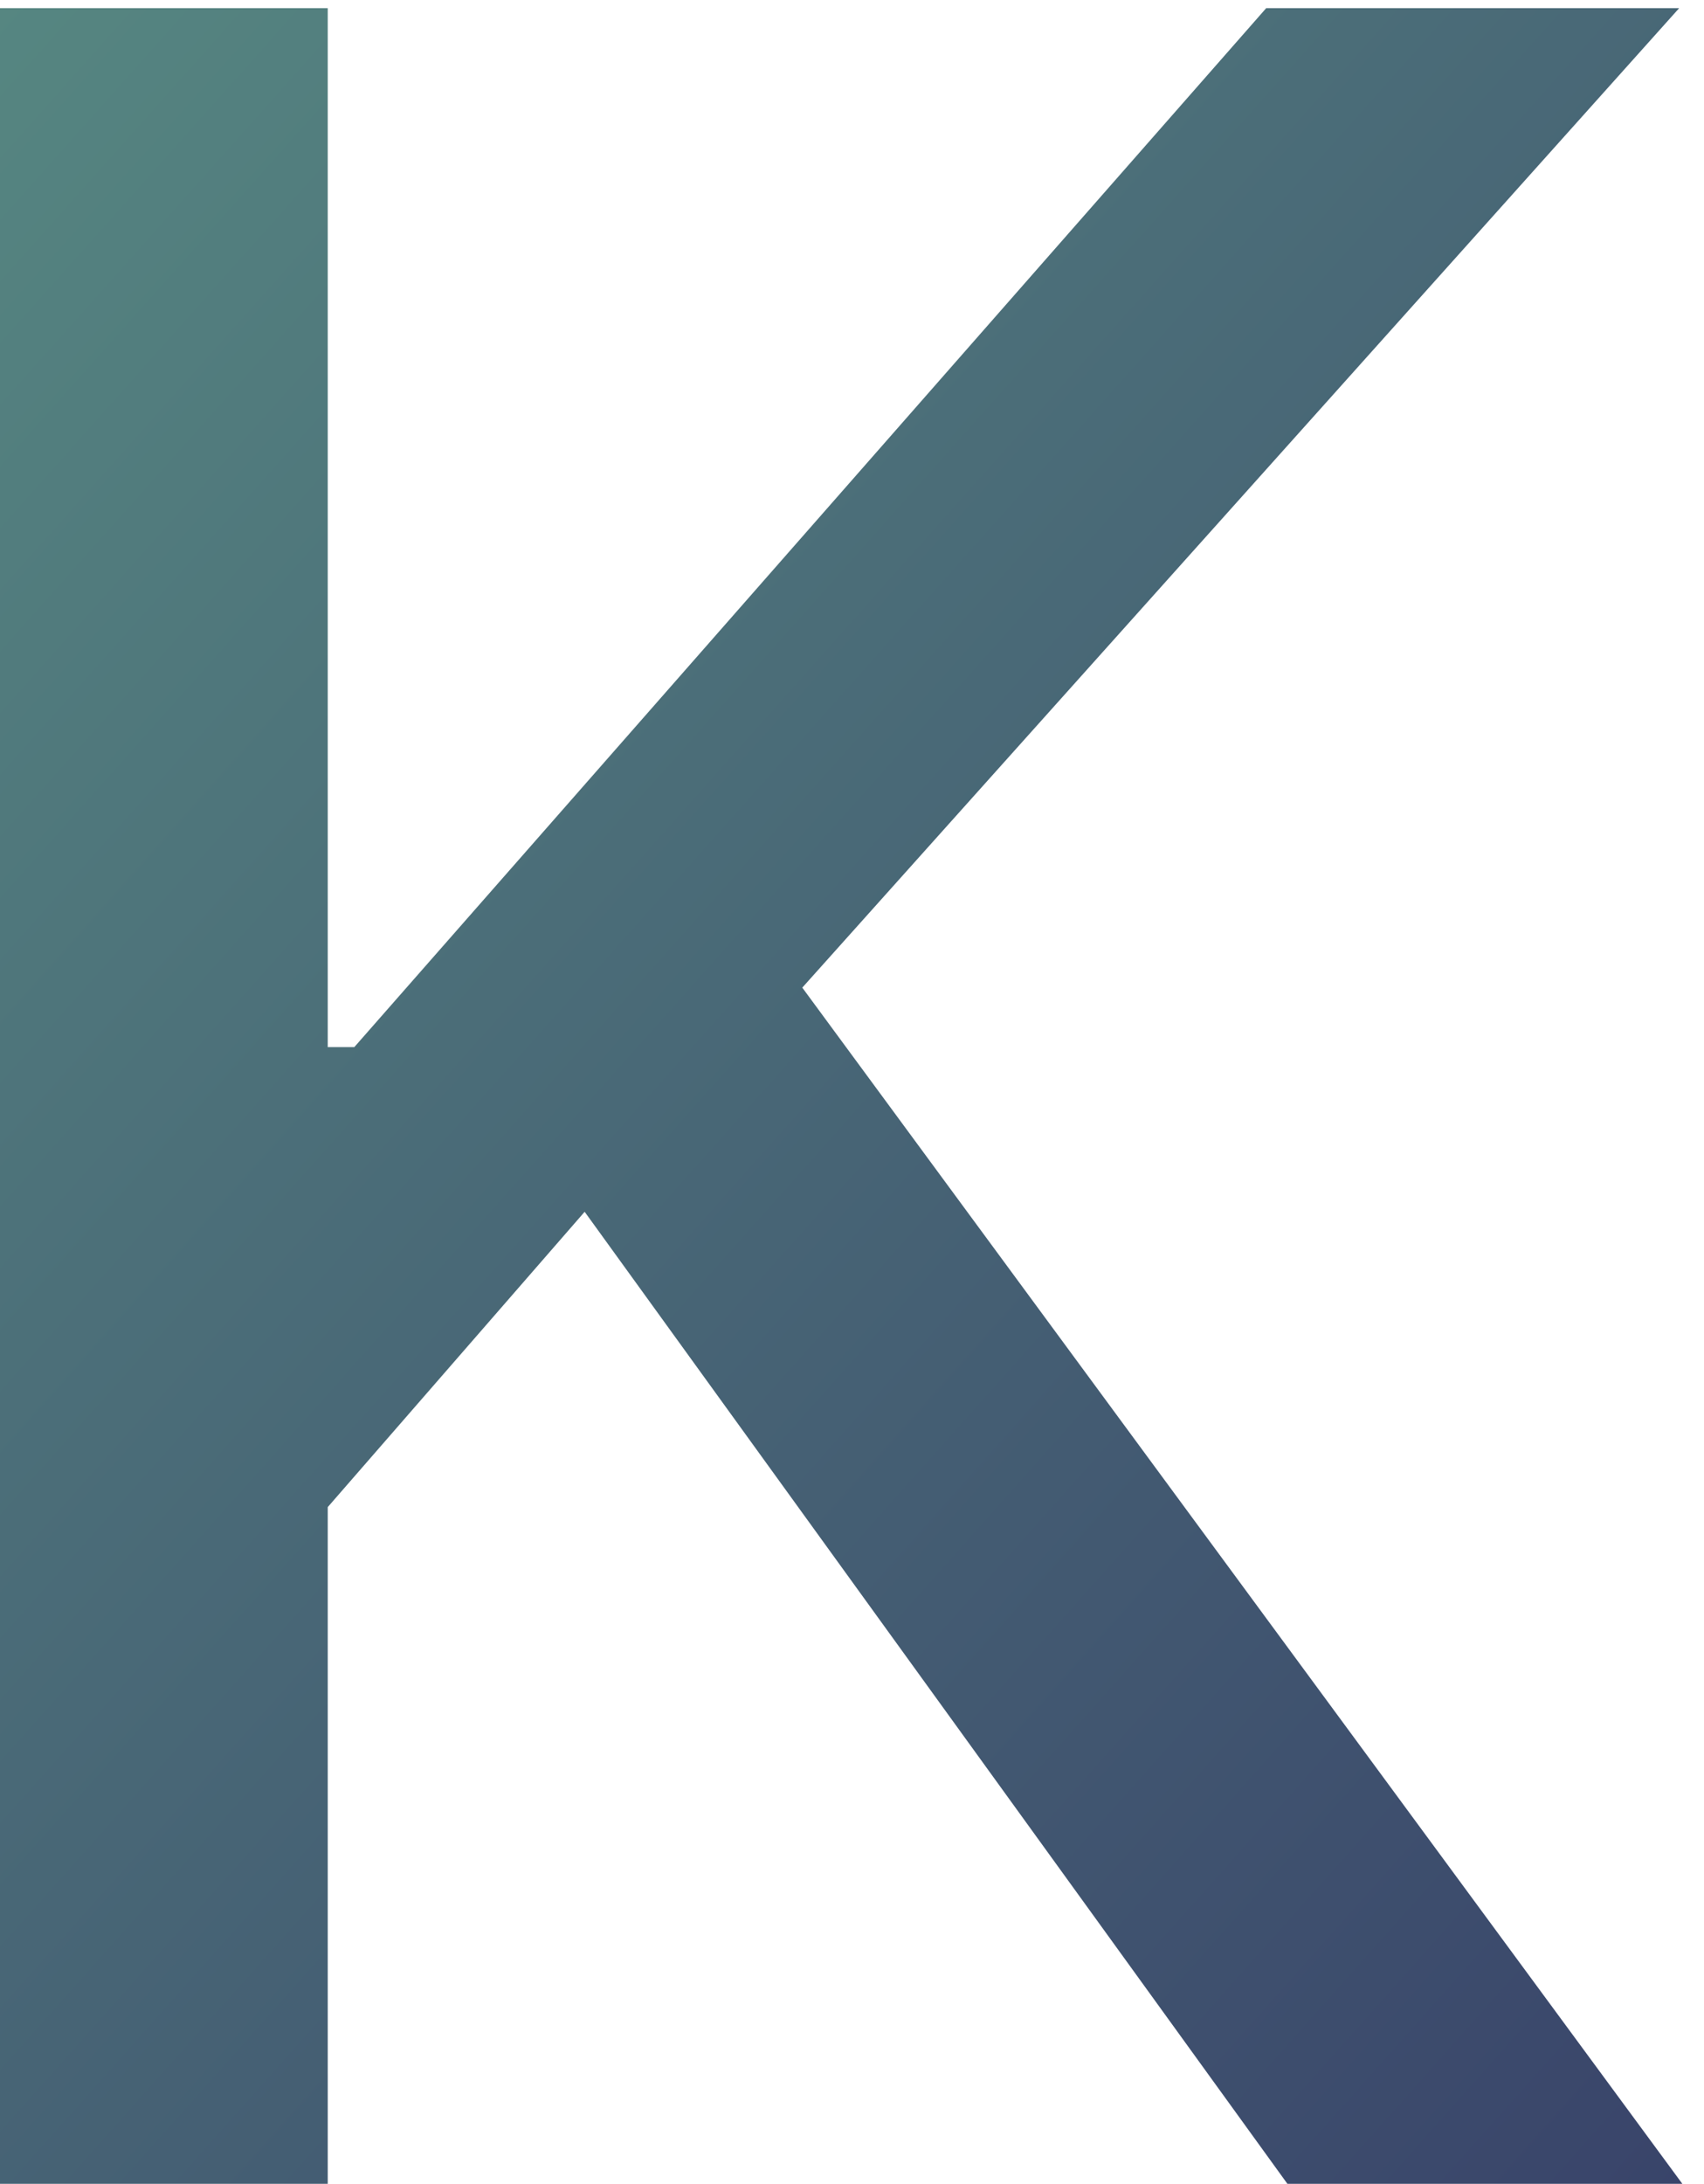 <svg width="57" height="73" viewBox="0 0 57 73" fill="none" xmlns="http://www.w3.org/2000/svg">
<path d="M-0.01 73V0.273H10.963V35.003H11.851L42.355 0.273H56.169L26.837 33.014L56.276 73H43.065L19.557 40.507L10.963 50.379V73H-0.01Z" fill="url(#paint0_linear_113_8)"/>
<defs>
<linearGradient id="paint0_linear_113_8" x1="-8" y1="2.927" x2="62.653" y2="65.98" gradientUnits="userSpaceOnUse">
<stop stop-color="#578982"/>
<stop offset="1" stop-color="#39446A"/>
</linearGradient>
</defs>
</svg>
